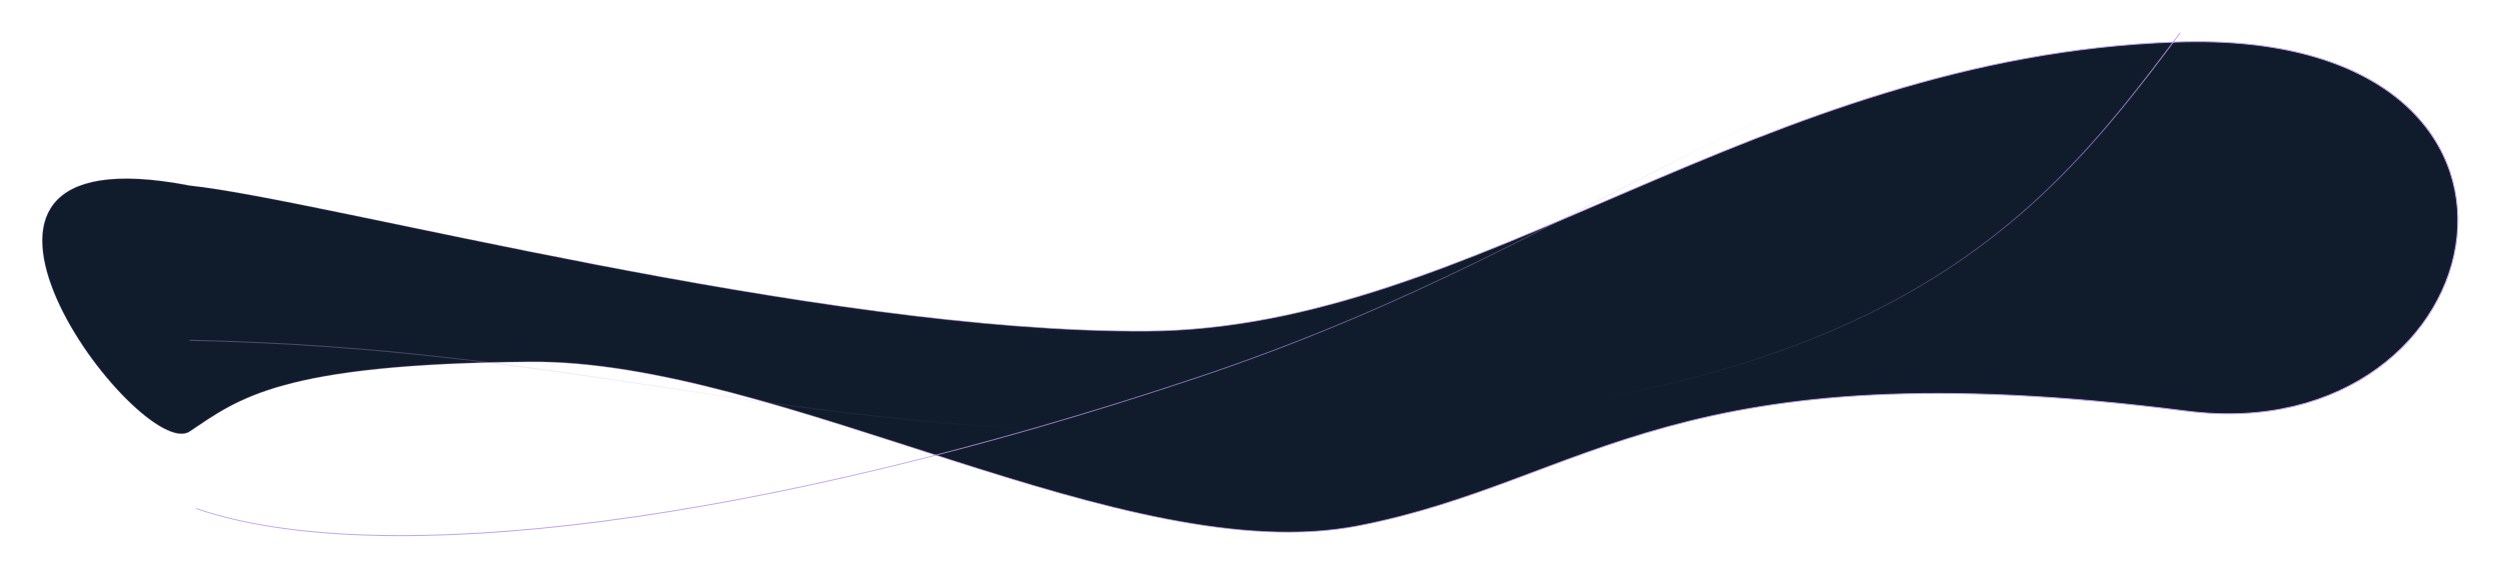 <svg width="2439" height="560" viewBox="0 0 2439 560" preserveAspectRatio="none" fill="none" xmlns="http://www.w3.org/2000/svg">
<g filter="url(#filter0_d_1842_428)">
<path d="M1119 323C797 325 317 195 185 181C-113 123.385 137 453 185 421C233 389 273 355 517 353C761 351 1099 557 1325 513C1551 469 1633 336.999 2133 401C2442.5 440.616 2531 27 2123 41C1715 55 1441 321 1119 323Z" fill="#101C2B"/>
<path d="M1119 323C797 325 317 195 185 181C-113 123.385 137 453 185 421C233 389 273 355 517 353C761 351 1099 557 1325 513C1551 469 1633 336.999 2133 401C2442.5 440.616 2531 27 2123 41C1715 55 1441 321 1119 323Z" stroke="url(#paint0_linear_1842_428)"/>
</g>
<path d="M191 496C371 558 745 510 1169 368C1593 226 1737 26 2119 34" stroke="url(#paint1_linear_1842_428)"/>
<path d="M2127 31.998C1981 227.999 1820.67 421.999 1143 421.999C755 421.999 567 339.999 185 331.999" stroke="url(#paint2_linear_1842_428)"/>
<defs>
<filter id="filter0_d_1842_428" x="0.729" y="0.152" width="2437.63" height="559.513" filterUnits="userSpaceOnUse" color-interpolation-filters="sRGB">
<feFlood flood-opacity="0" result="BackgroundImageFix"/>
<feColorMatrix in="SourceAlpha" type="matrix" values="0 0 0 0 0 0 0 0 0 0 0 0 0 0 0 0 0 0 127 0" result="hardAlpha"/>
<feOffset/>
<feGaussianBlur stdDeviation="20"/>
<feColorMatrix type="matrix" values="0 0 0 0 0 0 0 0 0 0 0 0 0 0 0 0 0 0 0.5 0"/>
<feBlend mode="normal" in2="BackgroundImageFix" result="effect1_dropShadow_1842_428"/>
<feBlend mode="normal" in="SourceGraphic" in2="effect1_dropShadow_1842_428" result="shape"/>
</filter>
<linearGradient id="paint0_linear_1842_428" x1="2005" y1="402.999" x2="576.355" y2="-443.998" gradientUnits="userSpaceOnUse">
<stop stop-color="#BD9CEC"/>
<stop offset="1" stop-color="#BD9CEC" stop-opacity="0.2"/>
</linearGradient>
<linearGradient id="paint1_linear_1842_428" x1="1297.89" y1="503.481" x2="1276.81" y2="135.58" gradientUnits="userSpaceOnUse">
<stop stop-color="#BD9CEC"/>
<stop offset="1" stop-color="#BD9CEC" stop-opacity="0"/>
</linearGradient>
<linearGradient id="paint2_linear_1842_428" x1="1012.11" y1="52.865" x2="1033.19" y2="420.766" gradientUnits="userSpaceOnUse">
<stop stop-color="#BD9CEC"/>
<stop offset="1" stop-color="#BD9CEC" stop-opacity="0"/>
</linearGradient>
</defs>
</svg>
